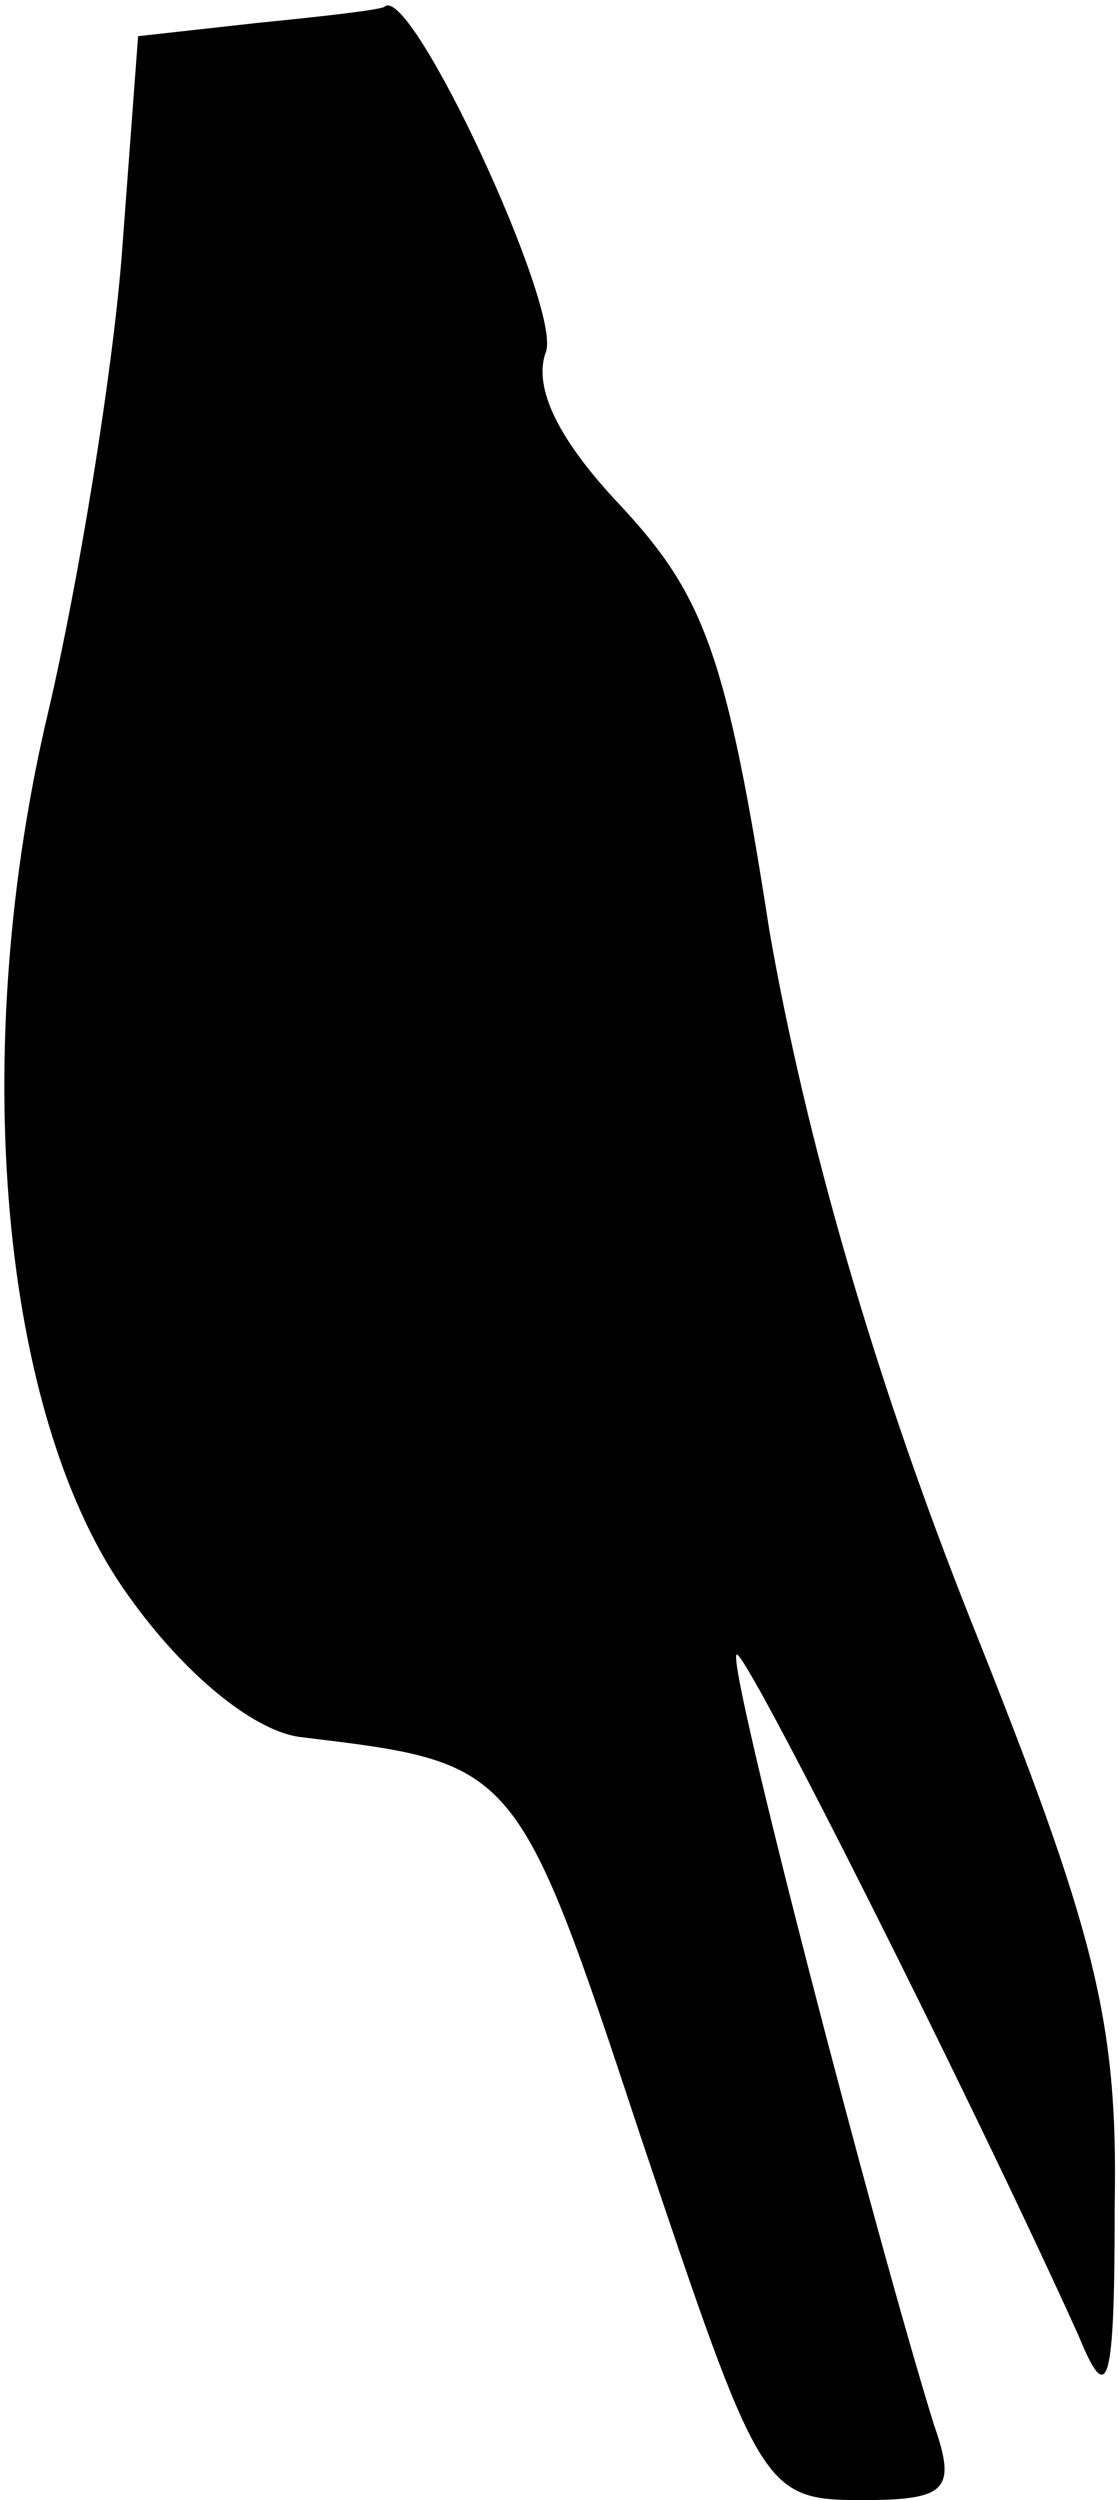 <?xml version="1.0" standalone="no"?>
<!DOCTYPE svg PUBLIC "-//W3C//DTD SVG 20010904//EN"
 "http://www.w3.org/TR/2001/REC-SVG-20010904/DTD/svg10.dtd">
<svg version="1.0" xmlns="http://www.w3.org/2000/svg"
 width="34pt" height="76pt" viewBox="0 0 34 76"
 preserveAspectRatio="xMidYMid meet">
<g transform="translate(0,76) scale(0.1,-0.1)"
fill="#000000" stroke="none">
<path fill="#000000" stroke="none" d="M78 753 l-36 -4 -5 -67 c-3 -37 -13
-98 -22 -137 -25 -104 -15 -216 24 -270 17 -24 38 -41 52 -43 66 -8 66 -7 104
-122 36 -107 37 -110 67 -110 26 0 29 3 22 23 -18 58 -63 231 -60 234 2 3 71
-134 104 -207 9 -22 11 -16 11 40 1 56 -6 83 -44 178 -29 73 -50 146 -61 209
-13 84 -20 102 -45 129 -19 20 -27 36 -23 47 5 13 -41 112 -49 105 -1 -1 -19
-3 -39 -5z"/>
</g>
</svg>
